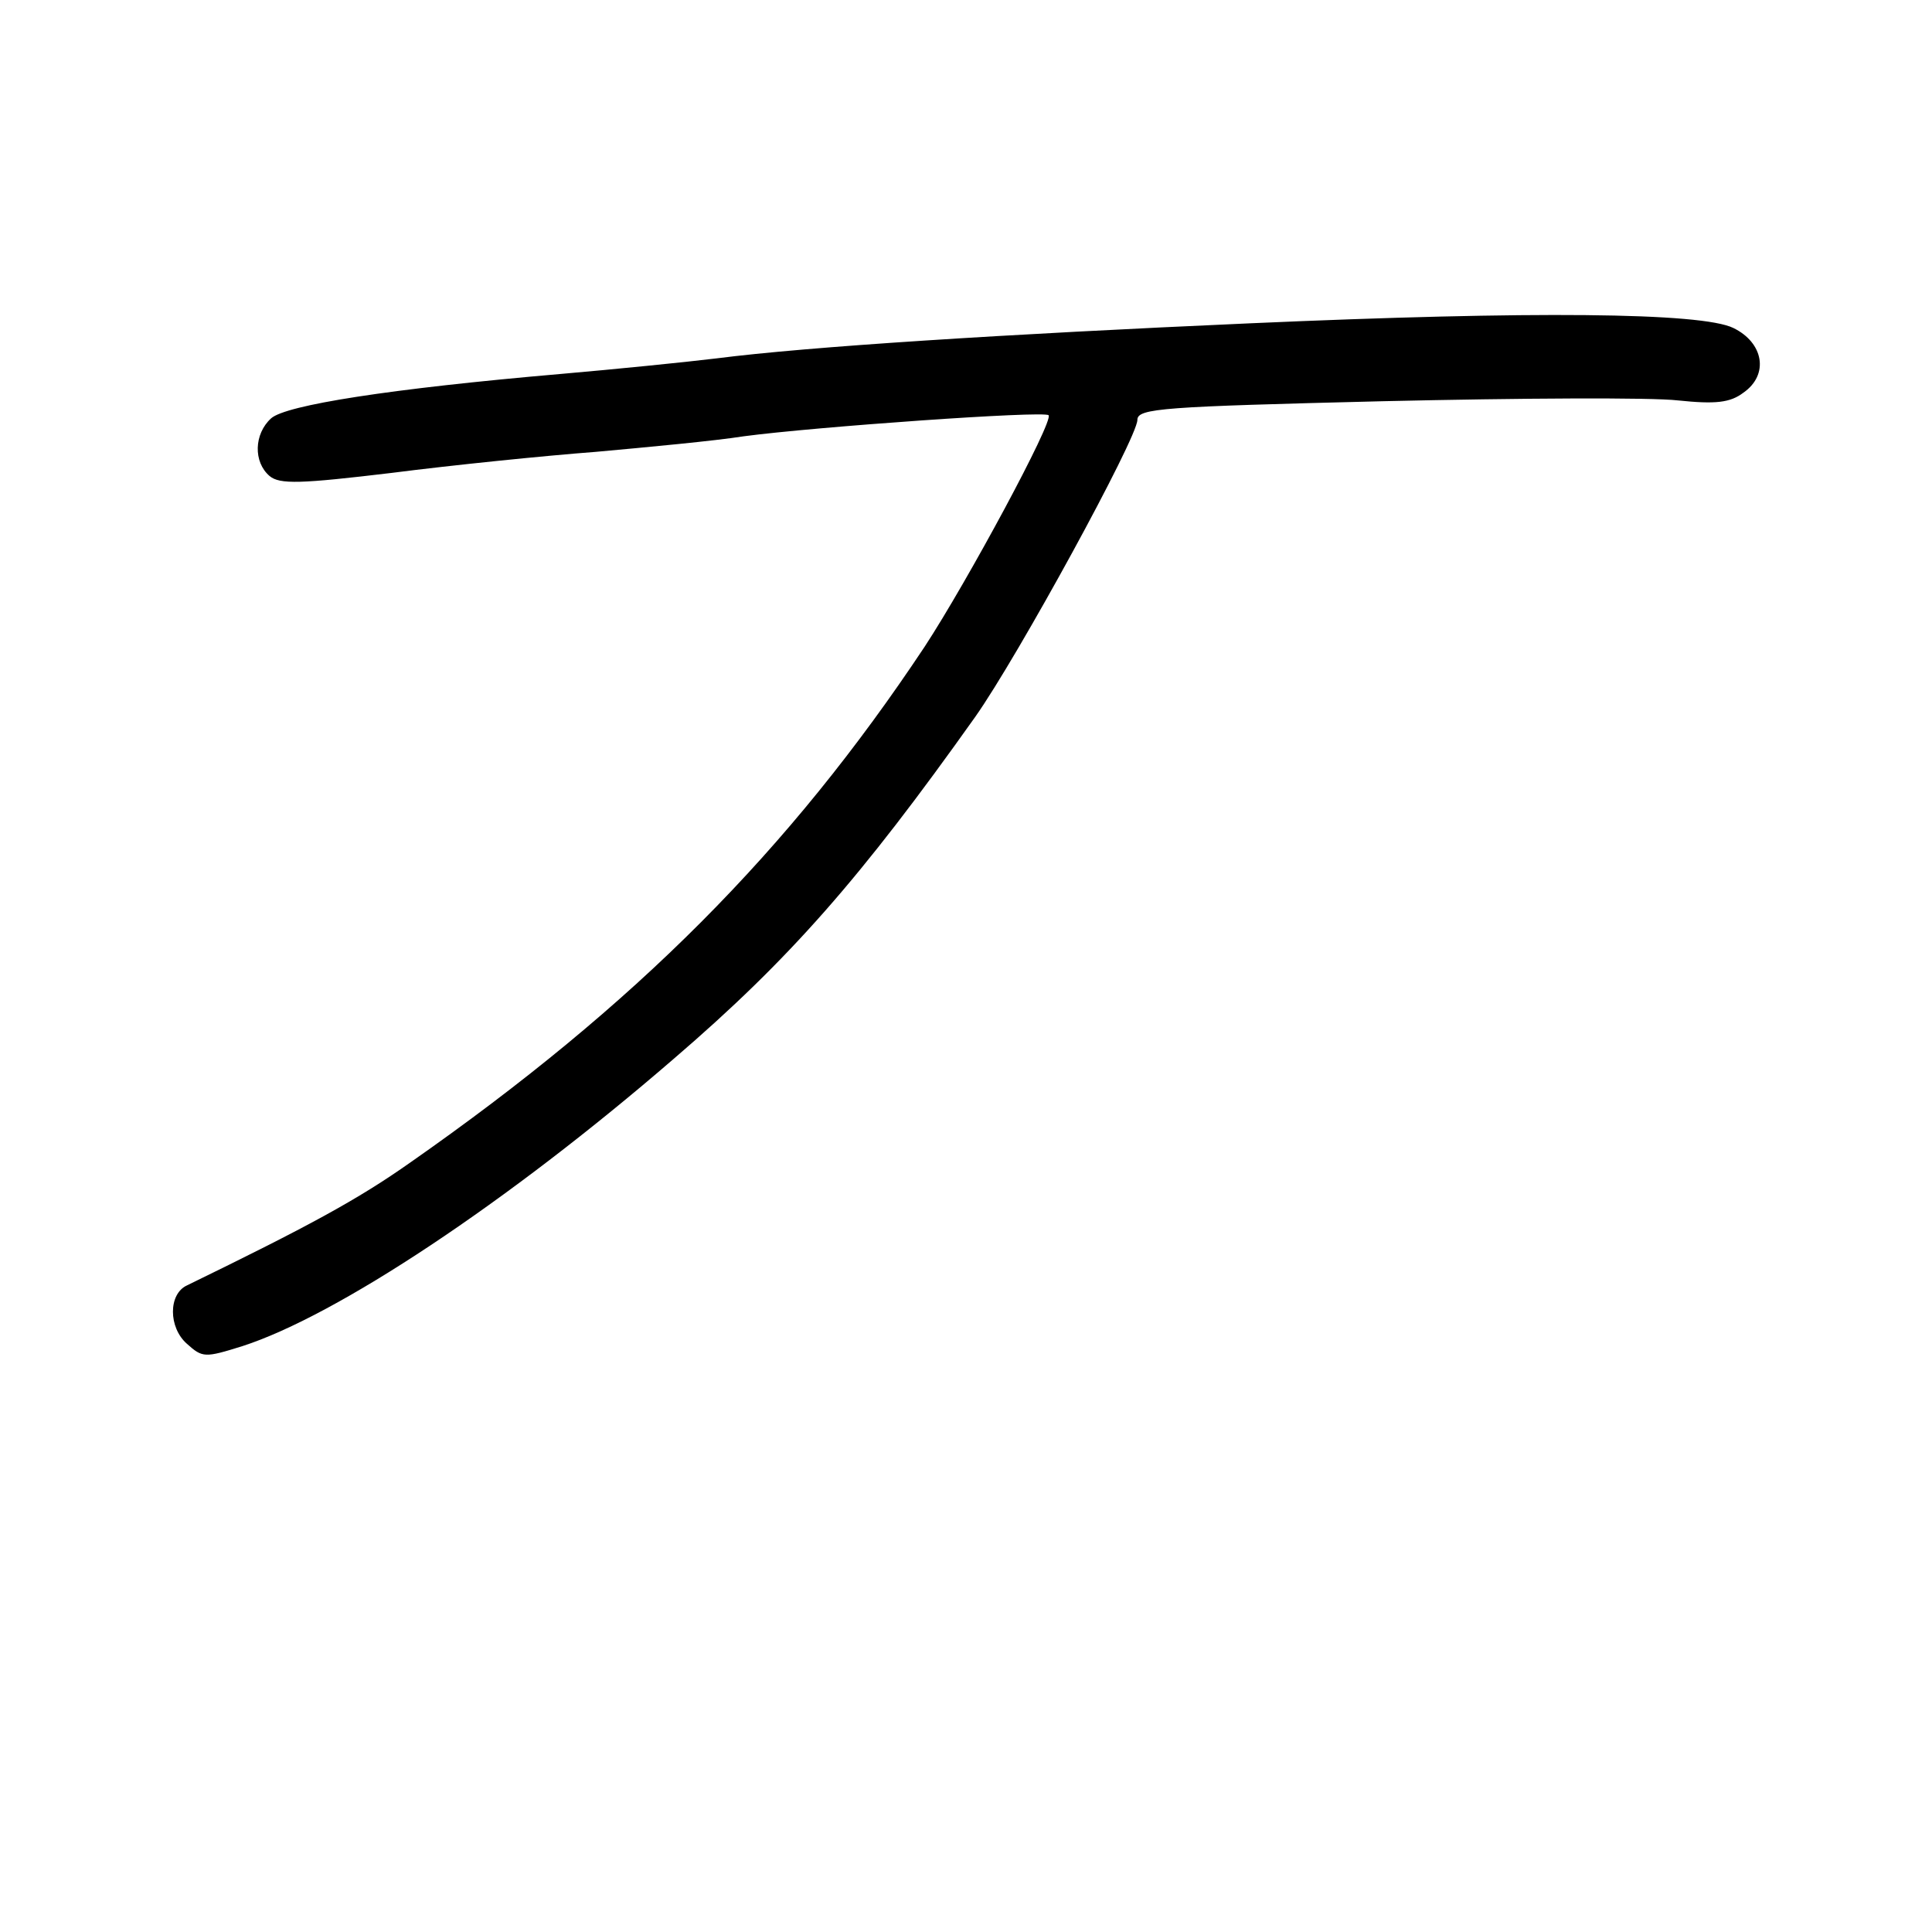 <?xml version="1.0" standalone="no"?>
<!DOCTYPE svg PUBLIC "-//W3C//DTD SVG 20010904//EN"
 "http://www.w3.org/TR/2001/REC-SVG-20010904/DTD/svg10.dtd">
<svg version="1.0" xmlns="http://www.w3.org/2000/svg"
 width="248pt" height="248pt" viewBox="0 0 248 248"
 preserveAspectRatio="xMidYMid meet">
<g transform="translate(0,248) scale(0.1,-0.1)"
fill="#000000" stroke="none">
<path d="M1605 2065 c-317 -14 -568 -30 -685 -45 -41 -5 -131 -14 -200 -20
-220 -19 -353 -40 -372 -57 -22 -20 -23 -56 -2 -74 13 -11 40 -10 157 4 78 10
196 22 262 27 66 6 152 14 190 20 90 12 385 33 391 27 7 -7 -104 -213 -159
-297 -174 -262 -371 -460 -660 -662 -68 -48 -131 -82 -287 -158 -24 -11 -24
-54 0 -75 20 -18 23 -18 71 -3 121 39 340 184 554 369 149 128 240 232 387
439 55 78 208 358 208 381 0 15 33 17 316 24 174 4 344 5 378 1 48 -5 67 -3
84 10 33 23 26 64 -13 83 -41 20 -258 22 -620 6z"/>
</g>
</svg>
